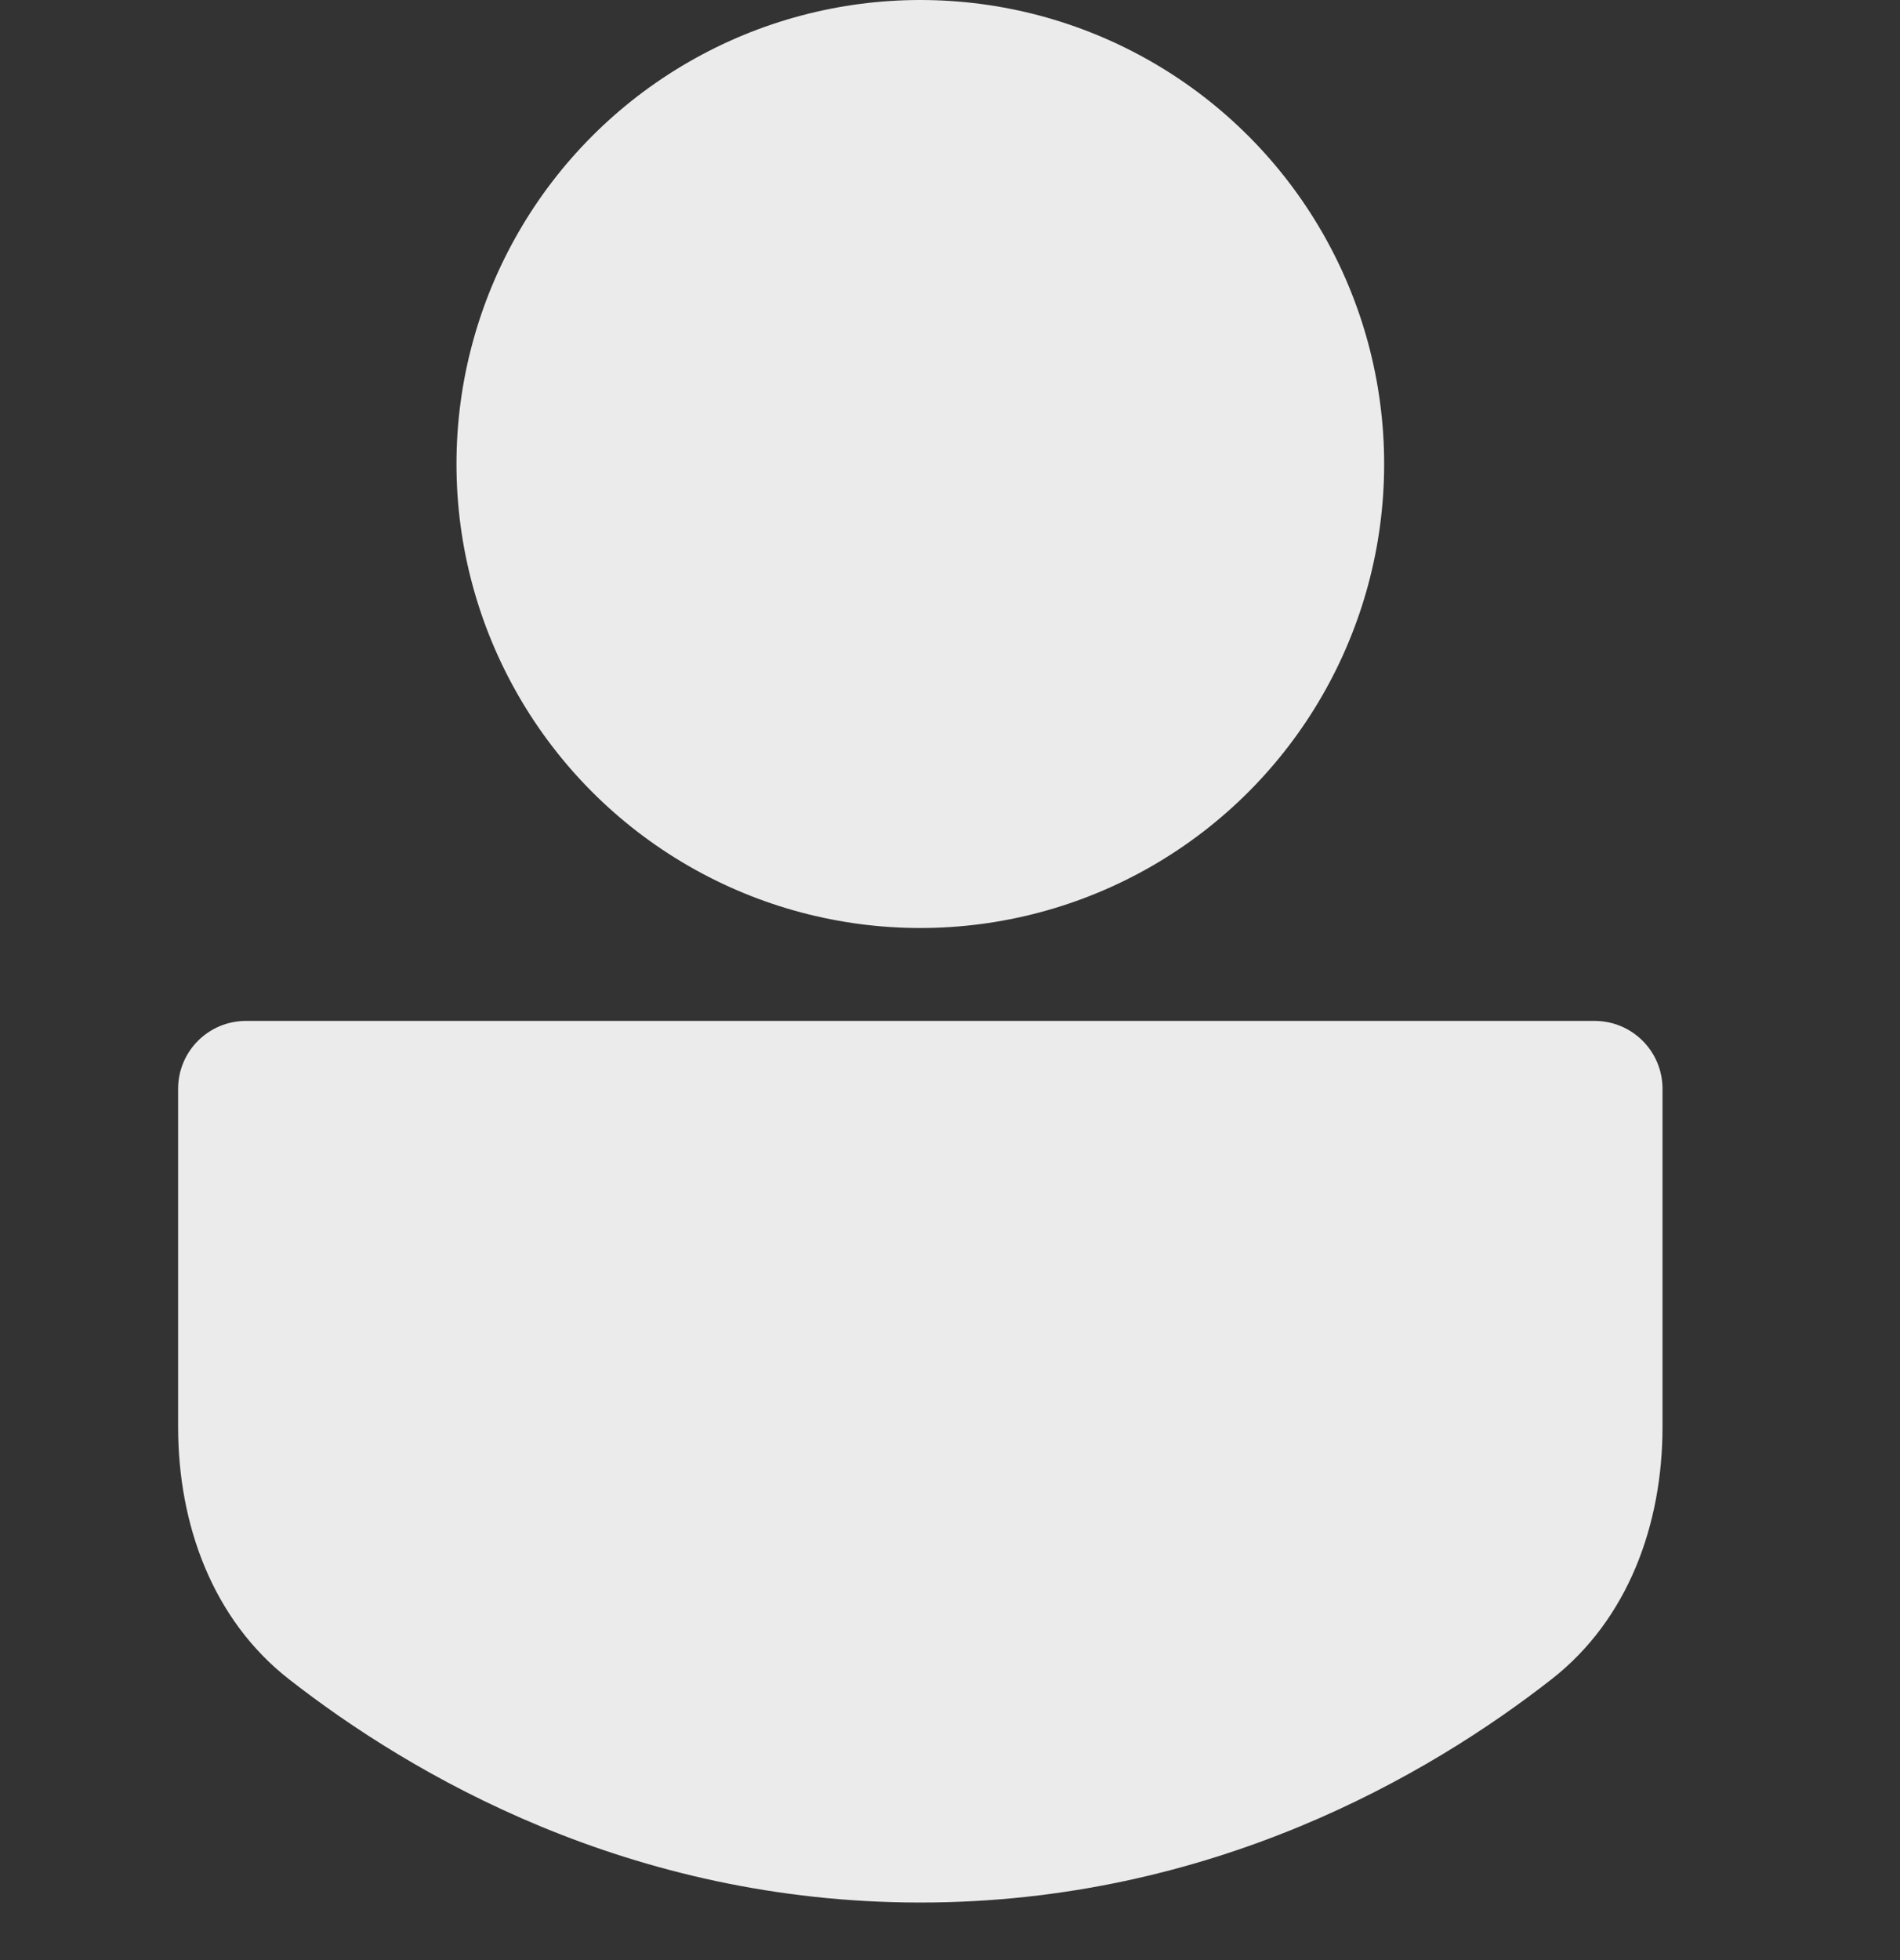 <svg width="32" height="33" viewBox="0 0 32 33" fill="none" xmlns="http://www.w3.org/2000/svg">
<rect x="0" y="0" width="32" height="33" fill="#333333" stroke="none"/>
<circle cx="15.5" cy="7.812" r="7.812" fill="#EBEBEB"/>
<path d="M3 18.33C3 17.699 3.512 17.188 4.143 17.188H26.857C27.488 17.188 28 17.699 28 18.33V24.026C28 25.663 27.422 27.265 26.131 28.272C24.077 29.877 20.404 32.031 15.5 32.031C10.596 32.031 6.923 29.877 4.868 28.272C3.578 27.265 3 25.663 3 24.026V18.33Z" fill="#EBEBEB"/>
</svg>
